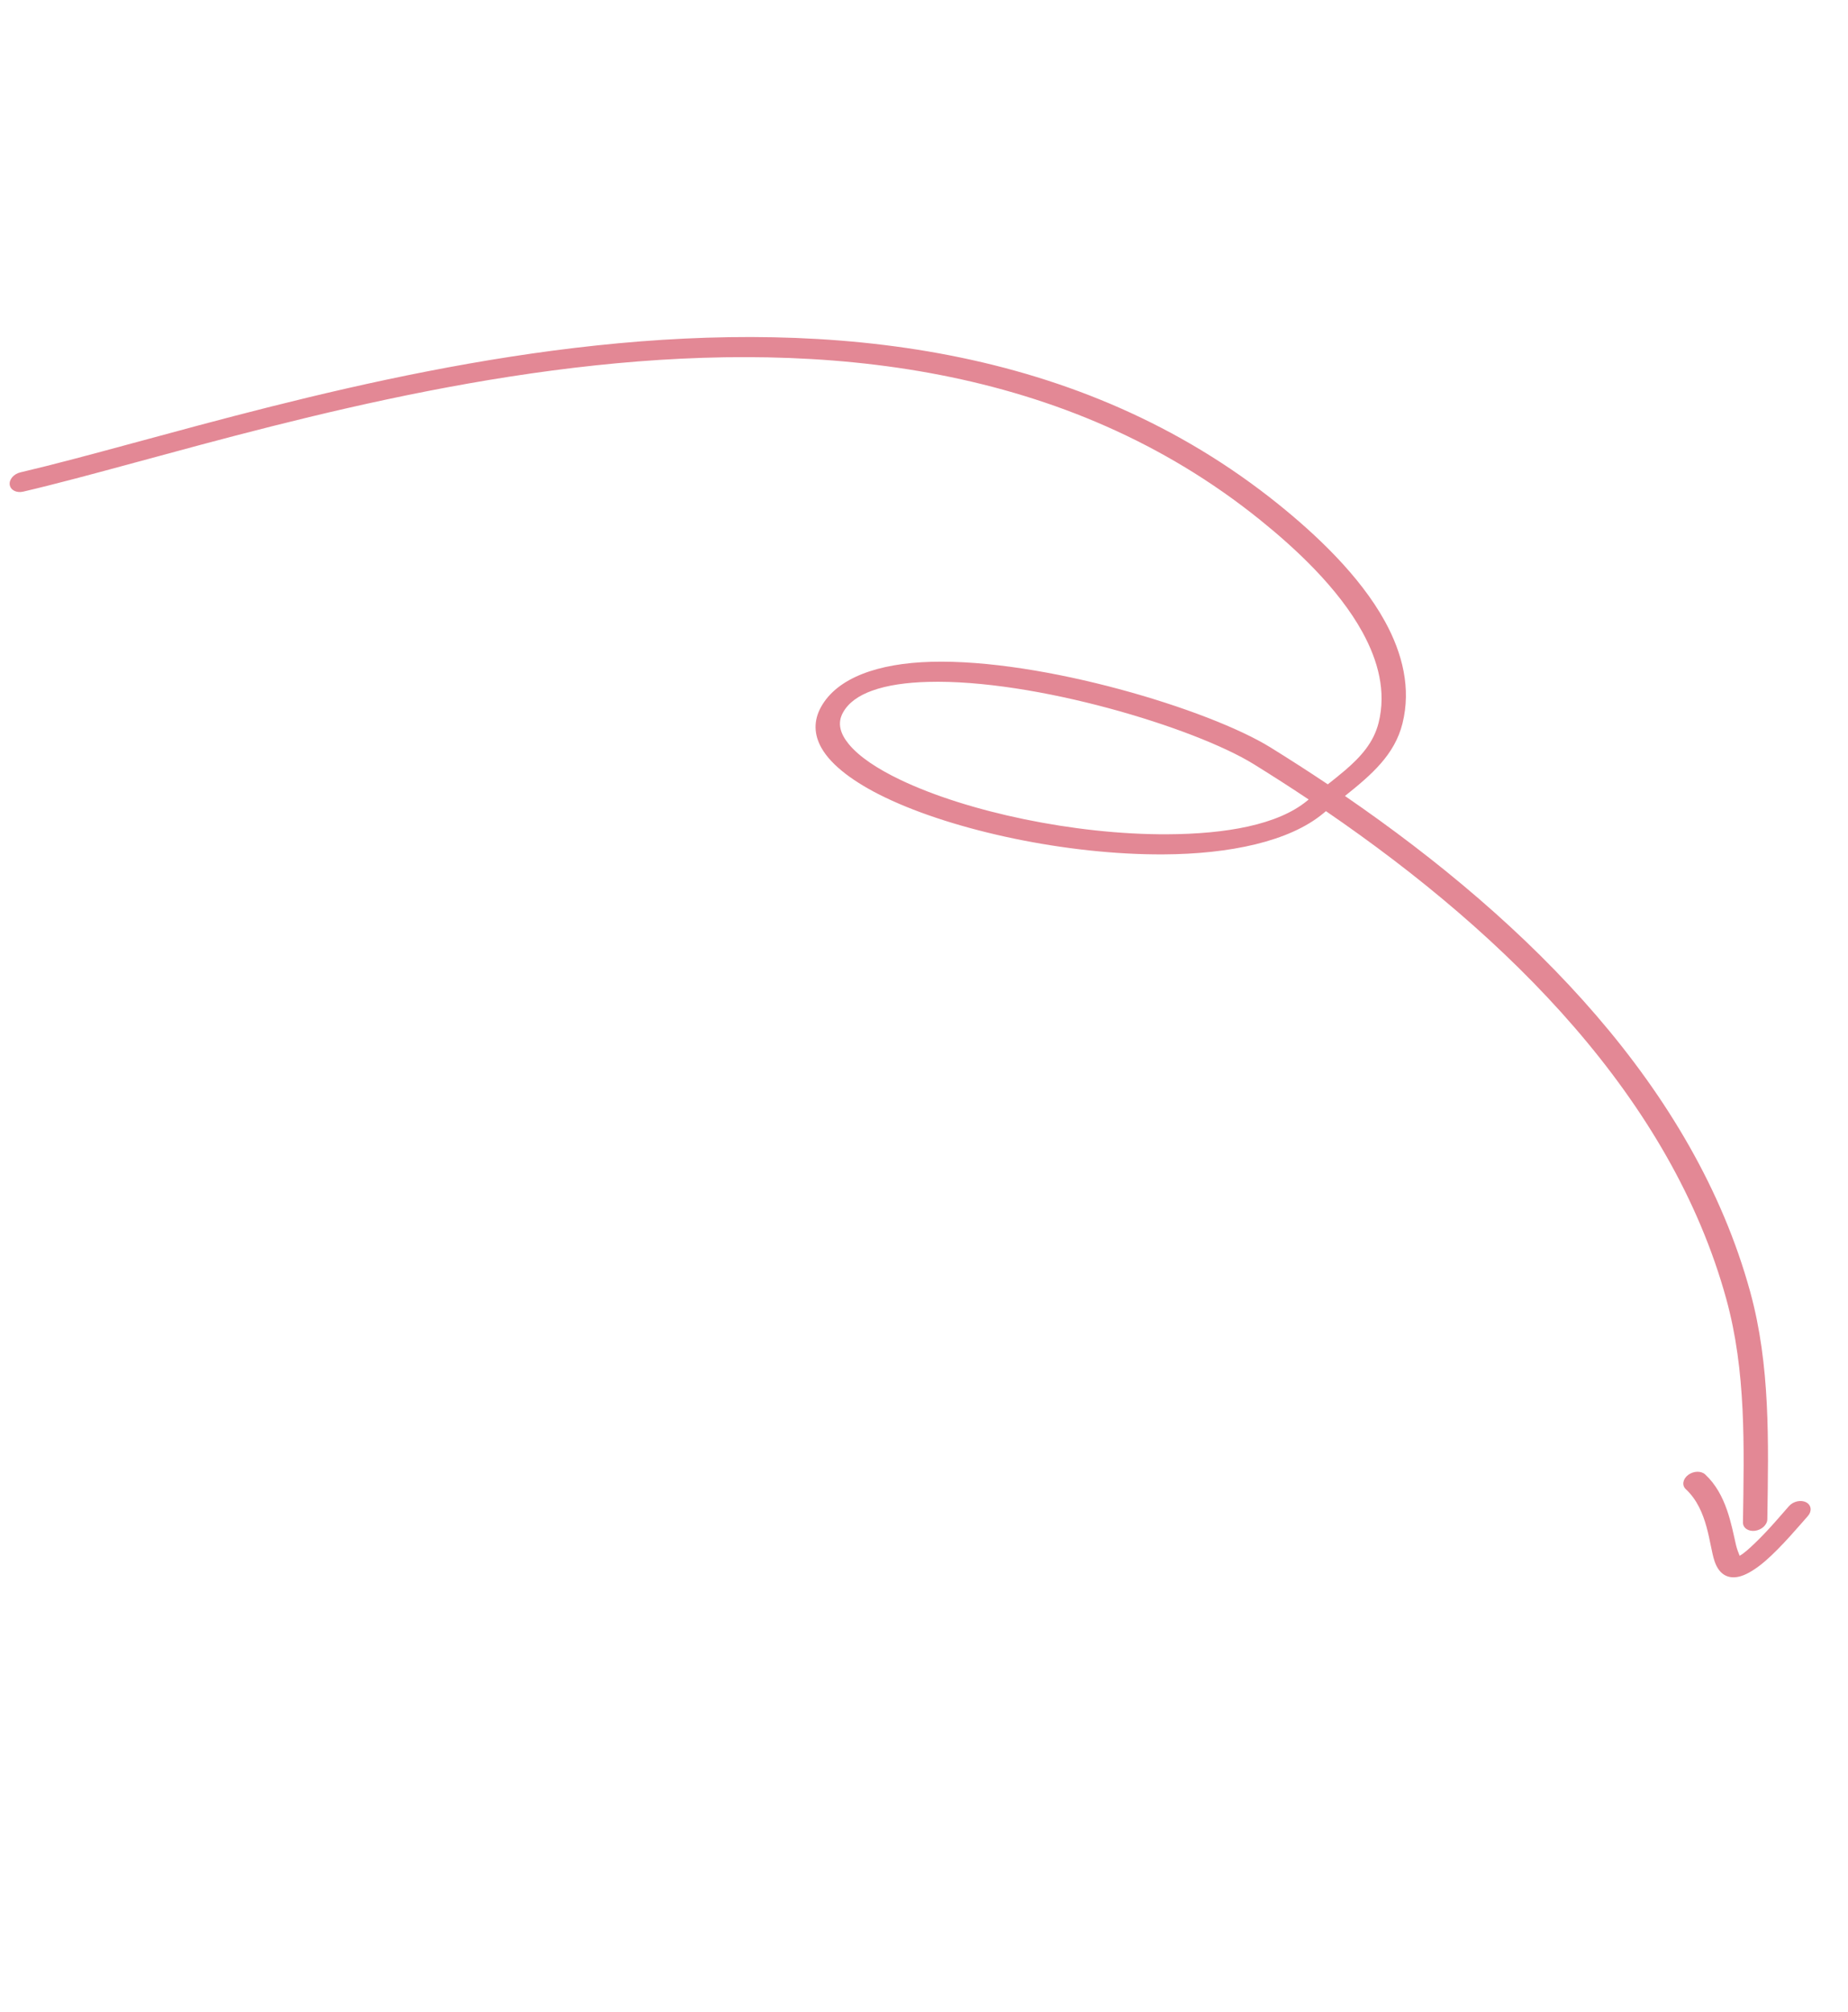 <svg width="226" height="246" viewBox="0 0 226 246" fill="none" xmlns="http://www.w3.org/2000/svg">
<path fill-rule="evenodd" clip-rule="evenodd" d="M164.479 97.312C187.242 112.94 207.199 133.084 214.029 157.895C216.516 166.922 216.275 176.227 216.134 185.741C216.125 186.408 215.45 187.039 214.627 187.147C213.803 187.252 213.142 186.796 213.154 186.124C213.291 176.794 213.553 167.663 211.115 158.811C204.381 134.352 184.619 114.544 162.157 99.169L161.779 99.479C157.683 102.857 150.446 104.415 142.256 104.454C130.515 104.512 116.782 101.584 108.279 97.508C104.458 95.676 101.685 93.589 100.476 91.466C99.531 89.811 99.479 88.108 100.408 86.43C102.39 82.856 107.387 81.089 113.881 80.91C127.462 80.534 147.84 86.715 155.377 91.38C157.73 92.838 160.07 94.34 162.38 95.89C163.117 95.309 163.836 94.739 164.51 94.162C166.425 92.514 167.991 90.784 168.599 88.35C169.54 84.557 168.547 80.803 166.628 77.299C163.628 71.832 158.35 66.983 154.092 63.553C130.374 44.449 100.594 41.722 72.82 44.669C44.772 47.648 18.737 56.389 2.842 60.105C2.025 60.298 1.288 59.922 1.191 59.272C1.094 58.621 1.68 57.937 2.499 57.748C18.496 54.006 44.706 45.23 72.942 42.234C101.453 39.205 132.003 42.048 156.352 61.656C160.788 65.23 166.259 70.295 169.382 75.988C171.541 79.93 172.576 84.173 171.516 88.442C170.562 92.273 167.75 94.704 164.479 97.312ZM160.043 97.741L159.856 97.897C156.276 100.851 149.904 101.963 142.742 101.996C131.46 102.052 118.259 99.246 110.085 95.327C107.281 93.985 105.08 92.52 103.81 90.984C102.765 89.715 102.364 88.424 103.089 87.121C103.767 85.889 105.016 85.034 106.624 84.45C108.511 83.762 110.851 83.439 113.475 83.365C126.524 83.005 146.101 88.951 153.343 93.434C155.591 94.828 157.828 96.262 160.043 97.741Z" fill="#E38895"/>
<path fill-rule="evenodd" clip-rule="evenodd" d="M212.75 190.204C213.329 189.879 213.981 189.267 214.674 188.603C216.326 187.023 217.973 185.038 218.791 184.122C219.319 183.533 220.258 183.335 220.892 183.672C221.526 184.013 221.613 184.764 221.085 185.352C220.082 186.474 217.882 189.117 215.884 190.842C214.812 191.767 213.751 192.436 212.906 192.691C211.467 193.129 210.267 192.598 209.684 190.875C208.995 188.836 208.906 184.605 206.163 182.058C205.665 181.597 205.794 180.816 206.447 180.323C207.104 179.825 208.039 179.798 208.538 180.262C211.151 182.691 211.732 186.443 212.306 188.9C212.416 189.367 212.621 189.894 212.75 190.204Z" fill="#E38895"/>
</svg>
